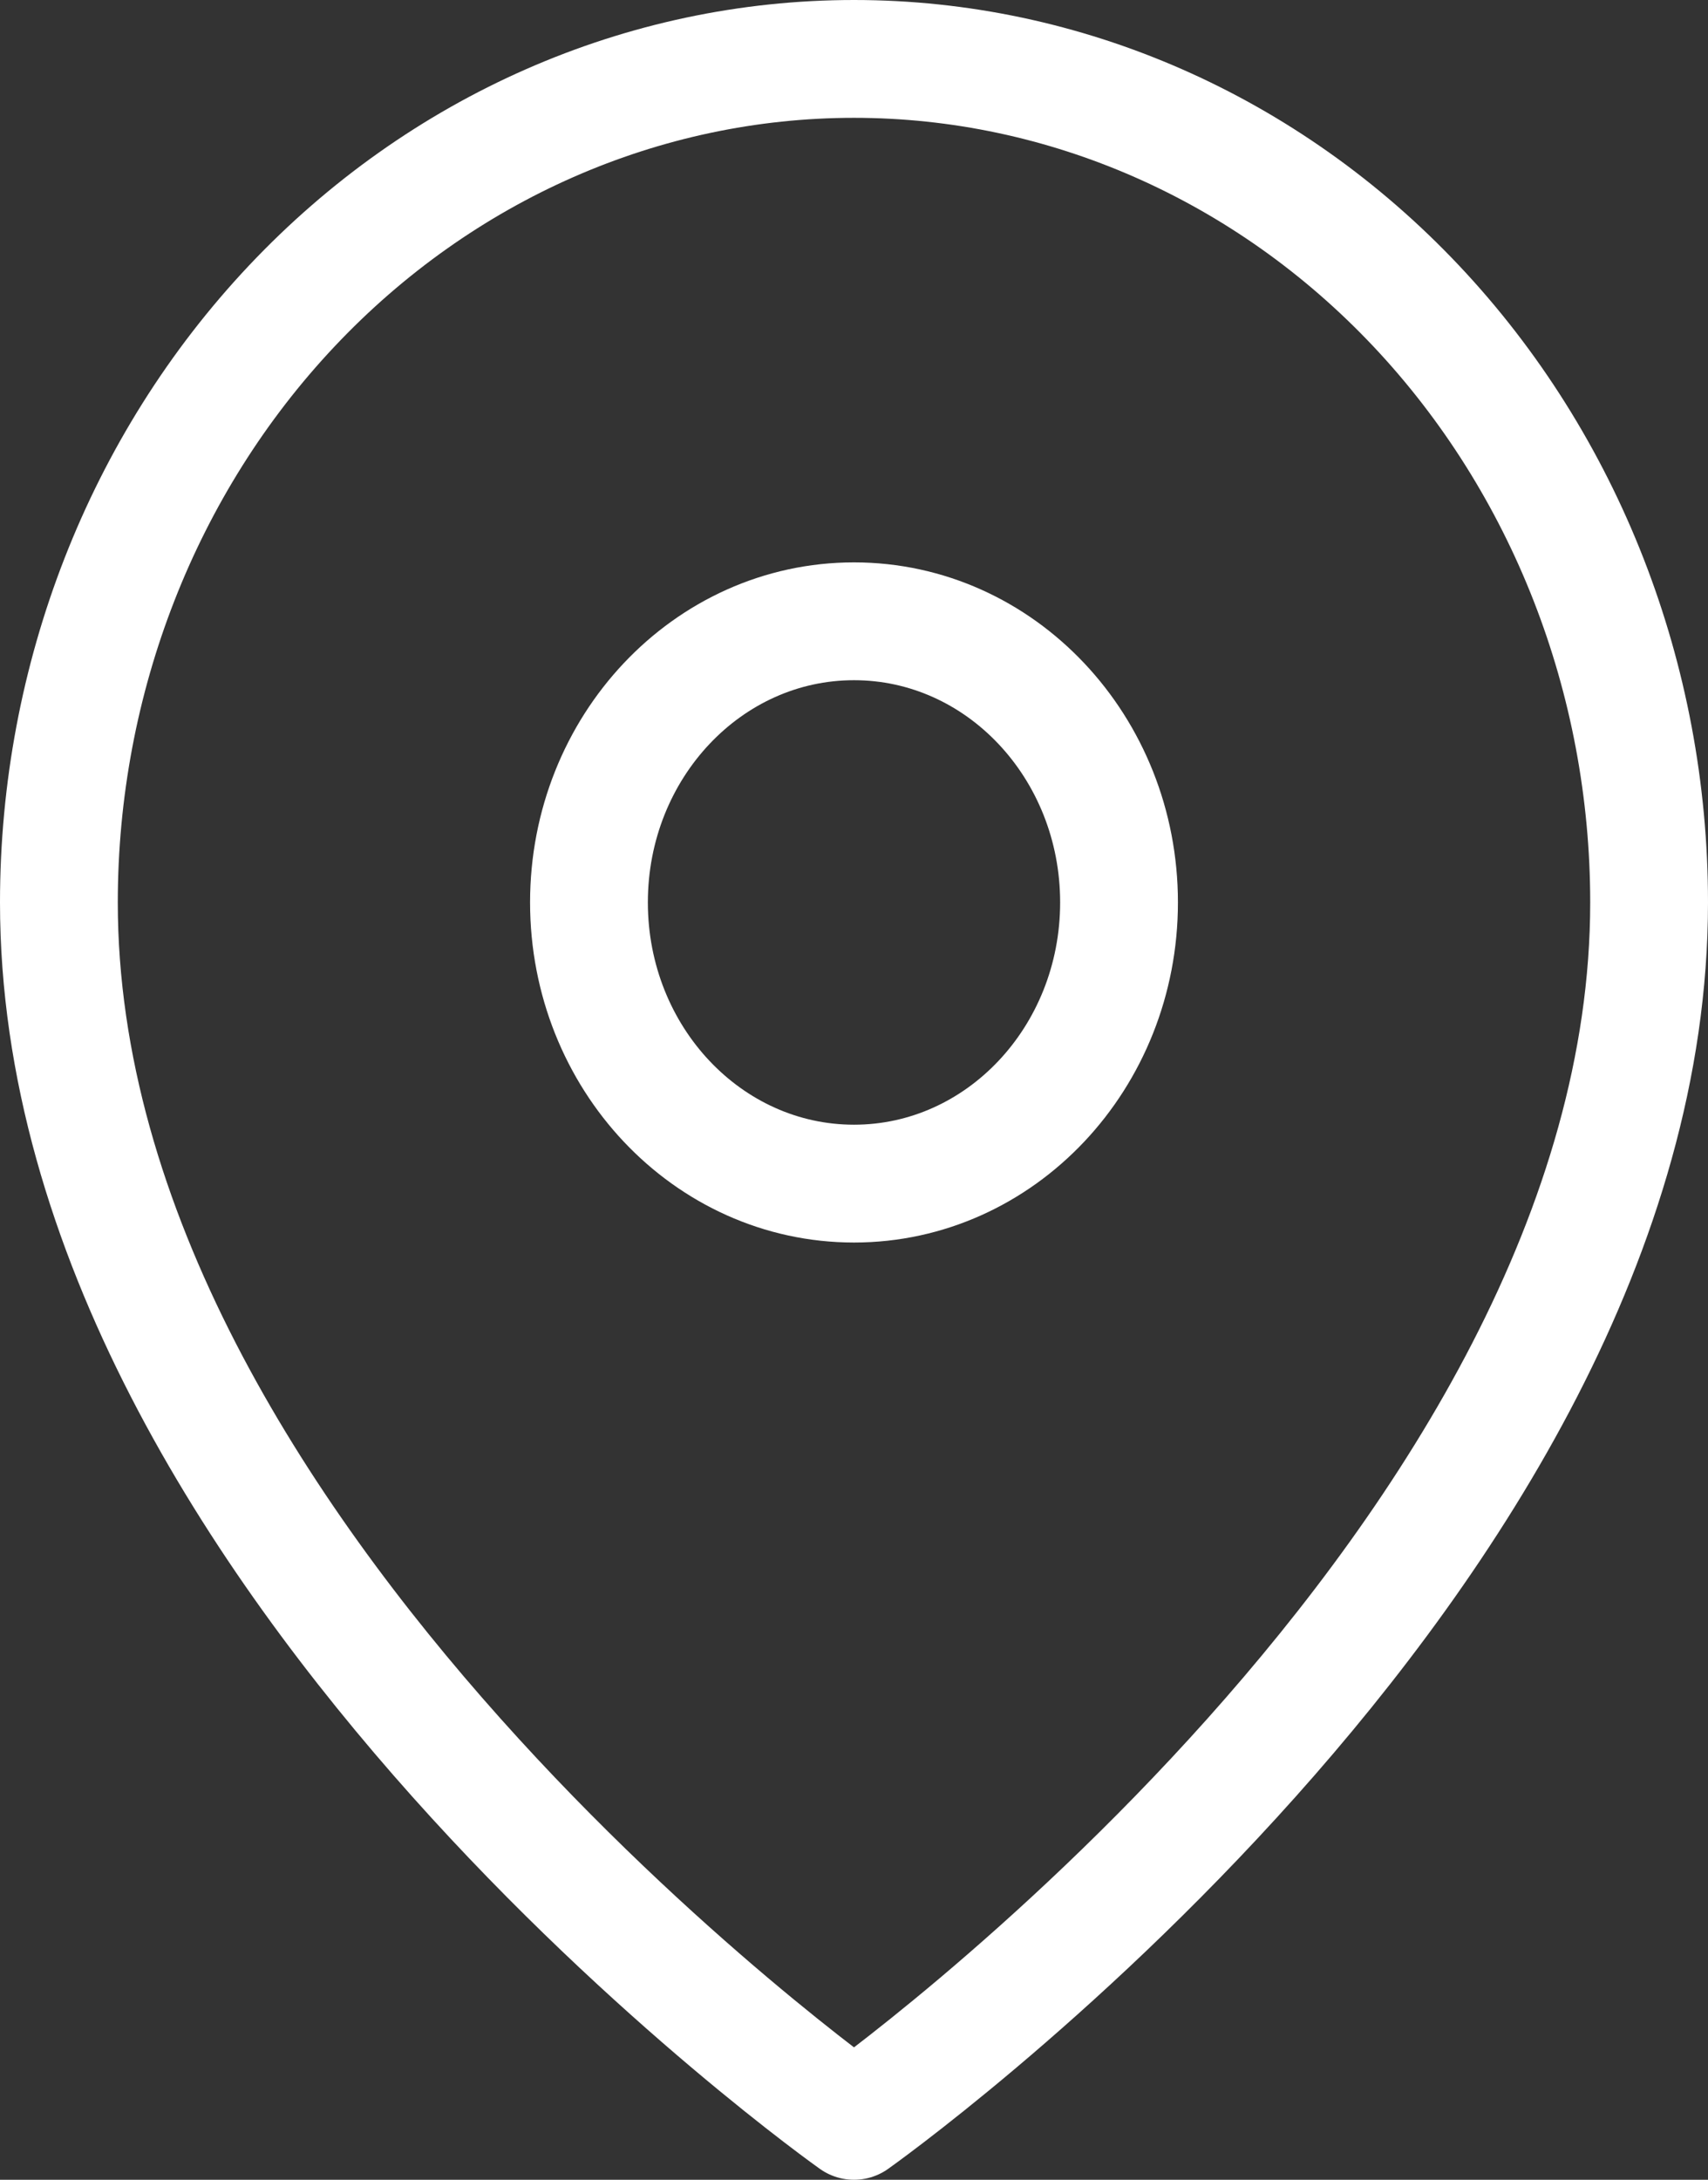 <svg width="29" height="37" viewBox="0 0 29 37" fill="none" xmlns="http://www.w3.org/2000/svg">
<rect x="0" y="0" width="29" height="37" fill="#333333" stroke="none"/>
<path d="M28 15.318C28 26.454 14.5 36 14.5 36C14.5 36 1 26.454 1 15.318C1 11.521 2.422 7.879 4.954 5.194C7.486 2.509 10.92 1 14.5 1C18.08 1 21.514 2.509 24.046 5.194C26.578 7.879 28 11.521 28 15.318Z" stroke="white" stroke-width="2" stroke-linecap="round" stroke-linejoin="round"/>
<path d="M14.5 20.091C16.985 20.091 19 17.954 19 15.318C19 12.682 16.985 10.546 14.5 10.546C12.015 10.546 10 12.682 10 15.318C10 17.954 12.015 20.091 14.5 20.091Z" stroke="white" stroke-width="2" stroke-linecap="round" stroke-linejoin="round"/>
</svg>
